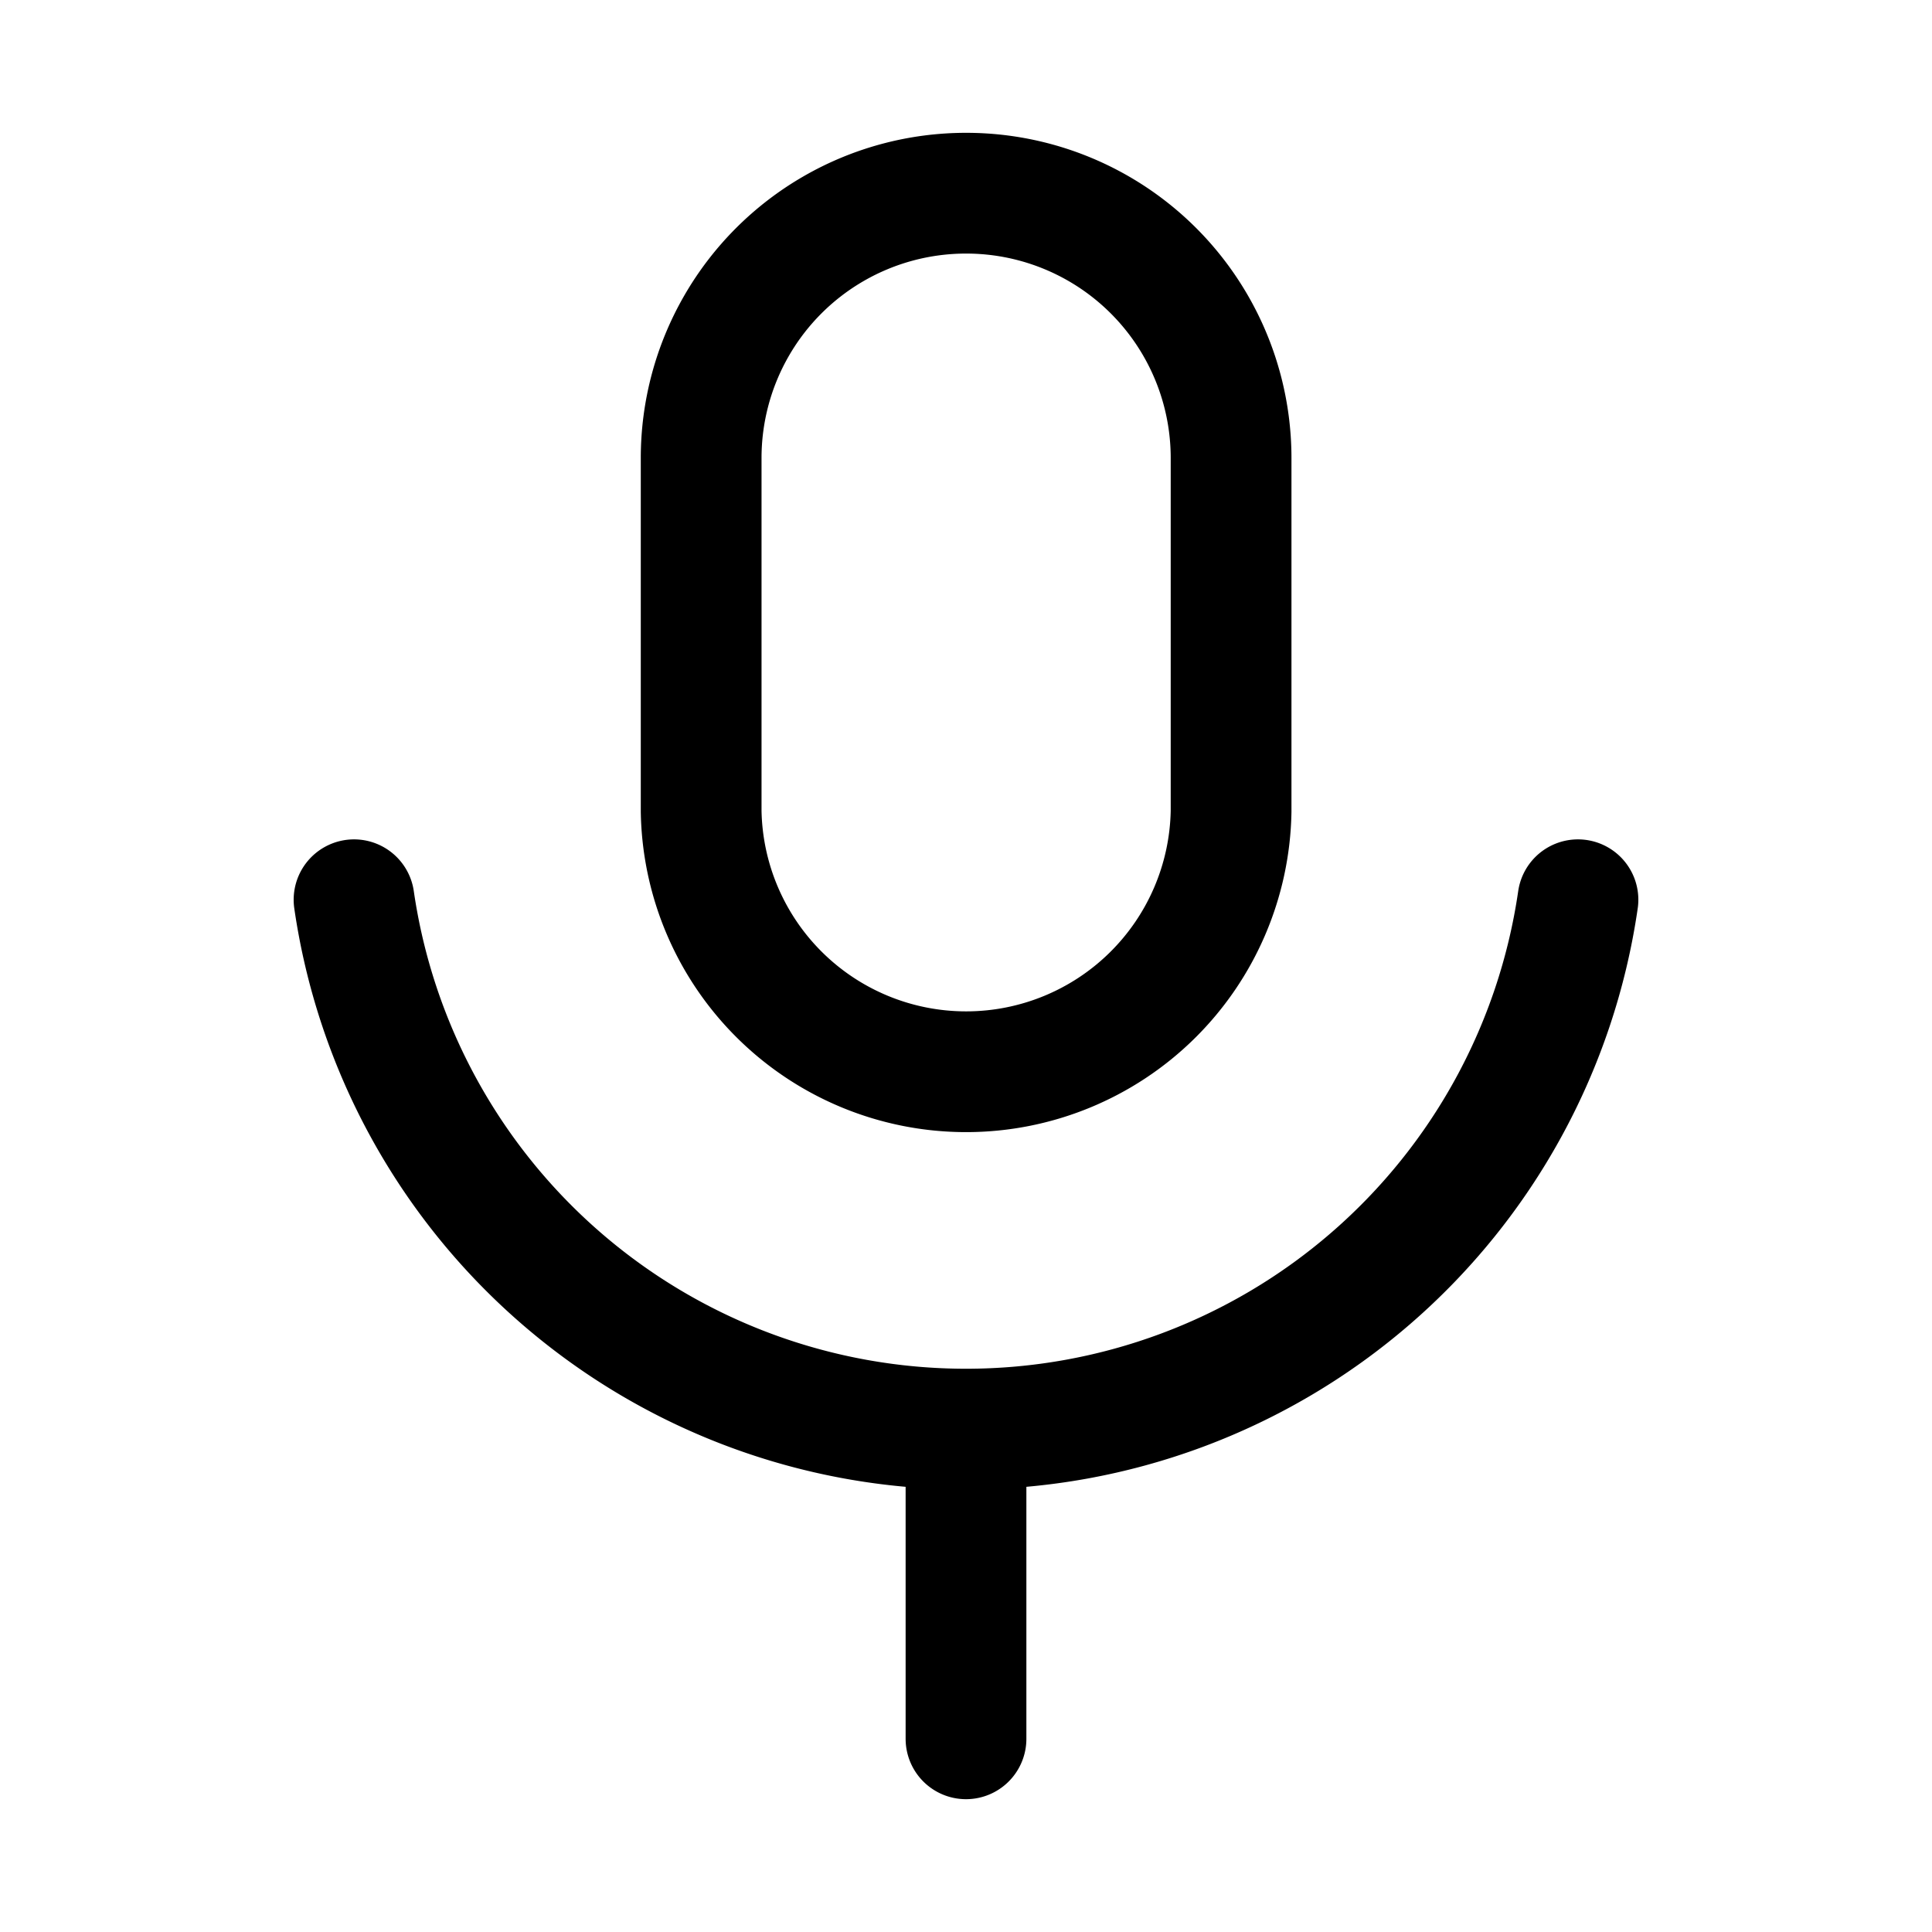 <svg xmlns="http://www.w3.org/2000/svg" fill="none" viewBox="0 0 24 24" stroke-width="1.5" stroke="currentColor" aria-hidden="true" data-slot="icon">
  <path stroke-linecap="round" stroke-linejoin="round" d="M4.398 11.177A7.68 7.68 0 0 0 12 17.753m0 0a7.68 7.68 0 0 0 7.602-6.576M12 17.753V21.6m.001-19.2A3.29 3.29 0 0 0 8.71 5.69v4.389a3.292 3.292 0 0 0 6.583 0V5.69A3.29 3.29 0 0 0 12 2.4"/>
</svg>
